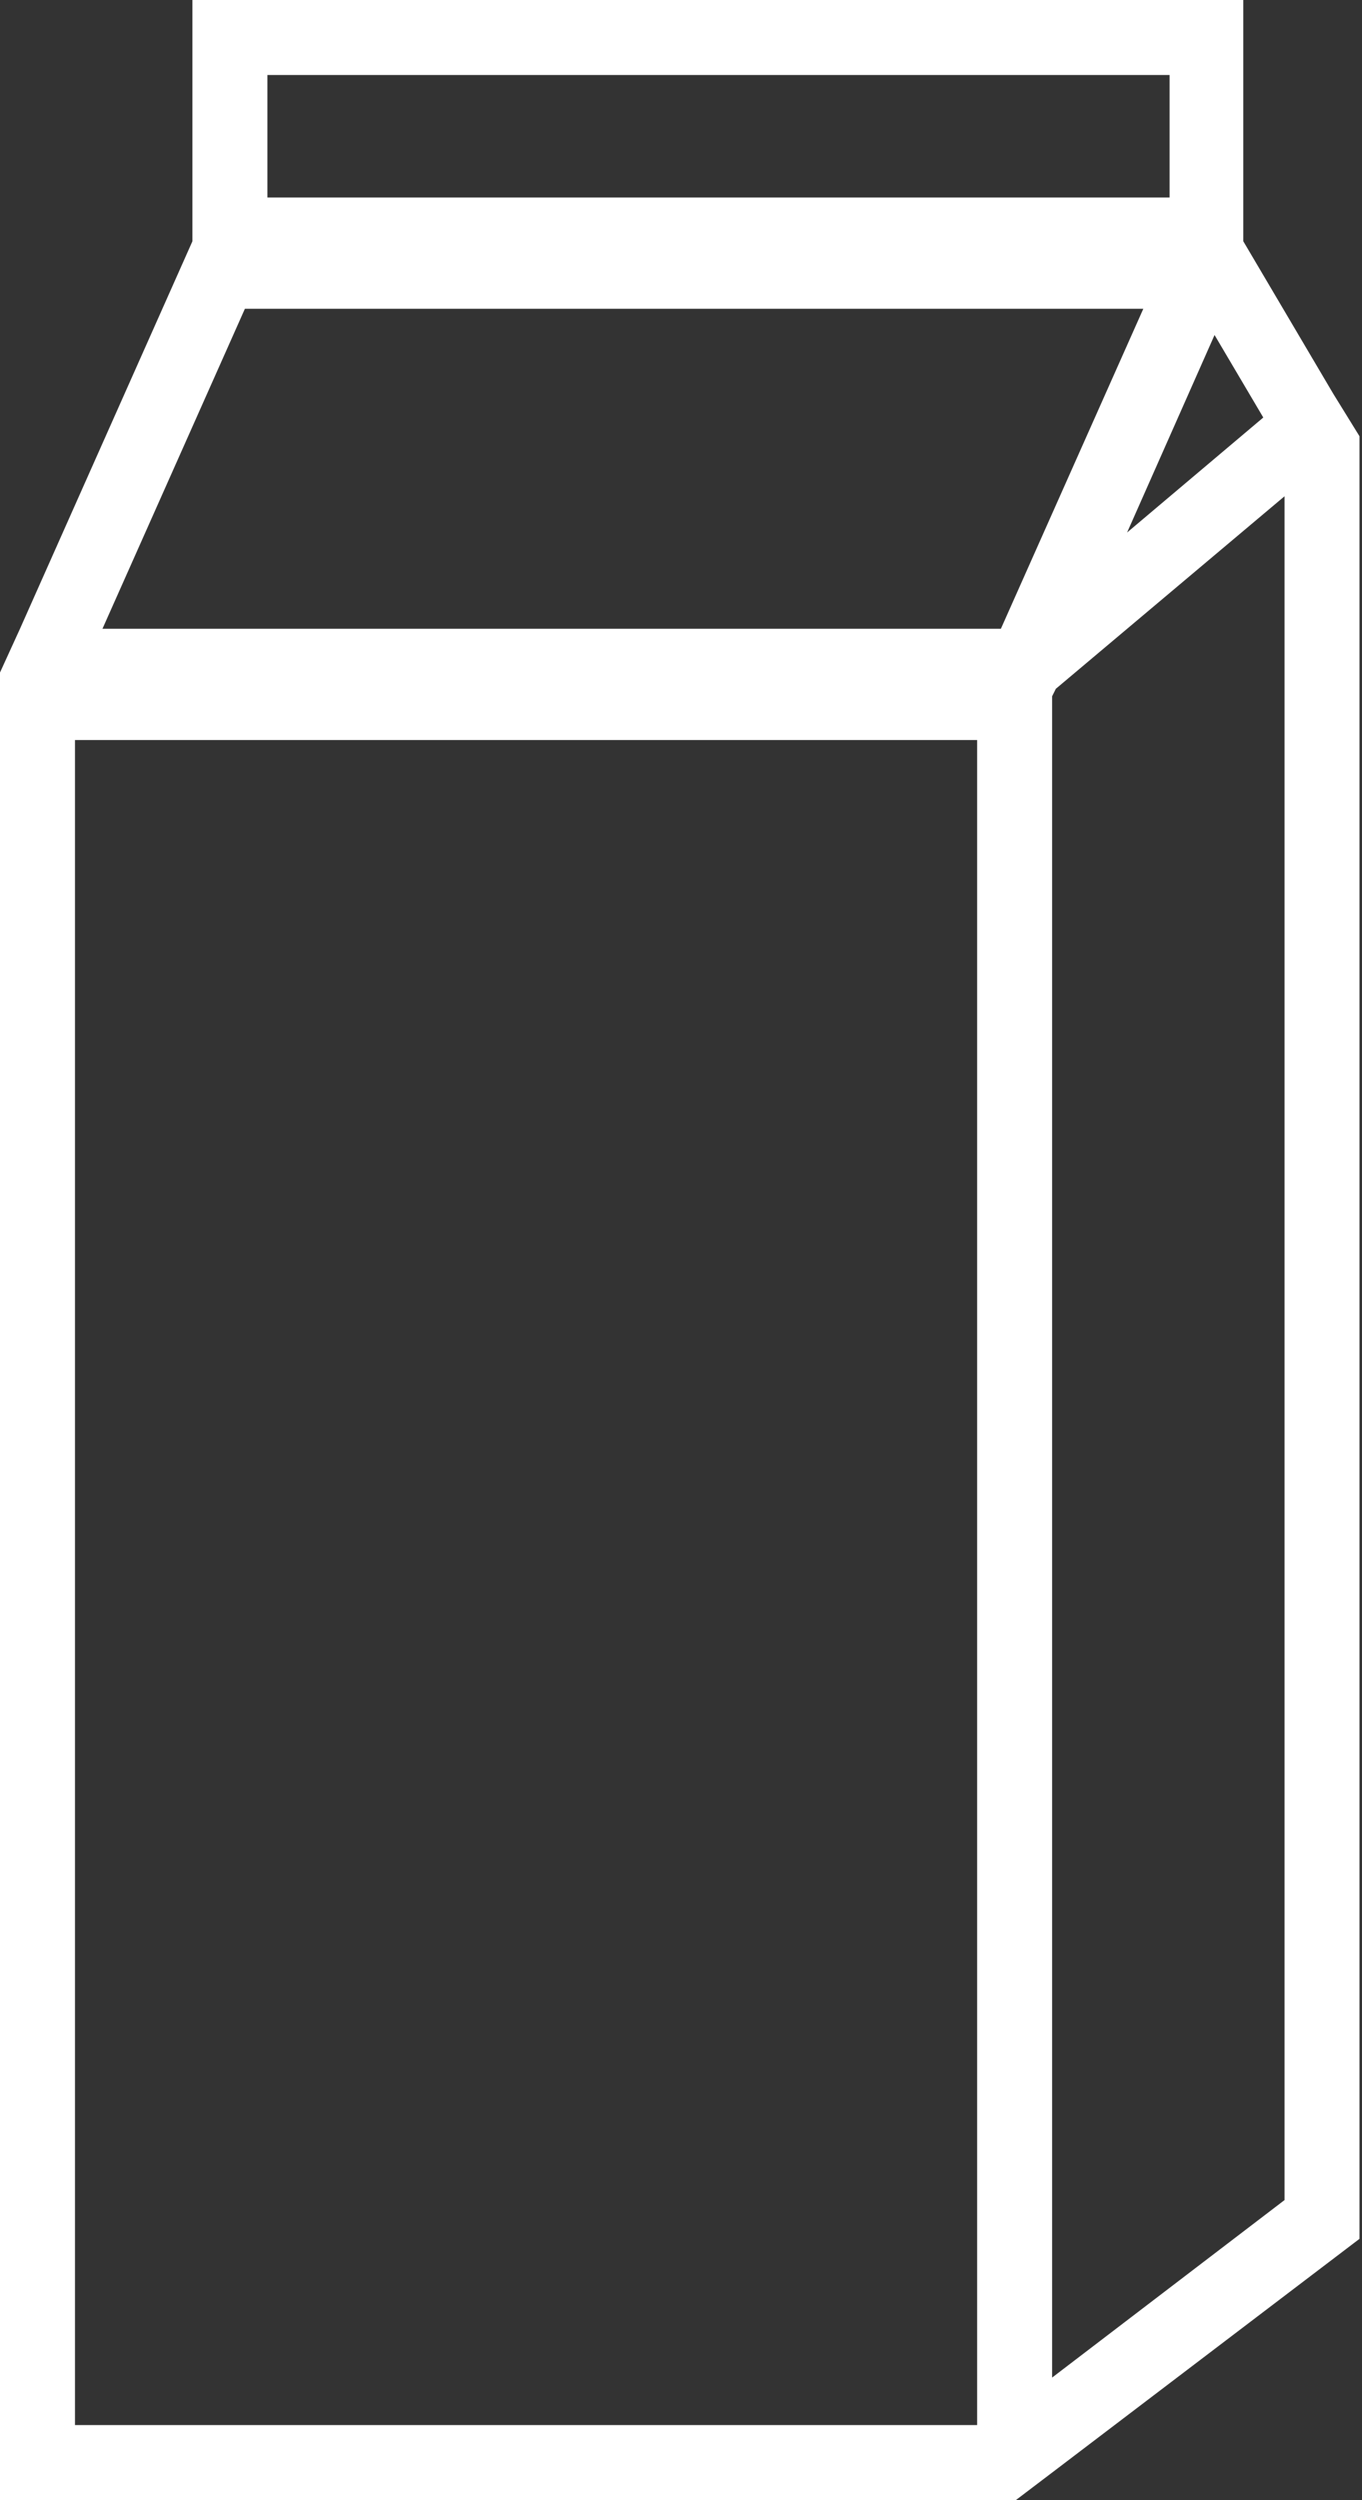 <?xml version="1.0" encoding="utf-8"?>
<!-- Generator: Adobe Illustrator 21.1.0, SVG Export Plug-In . SVG Version: 6.00 Build 0)  -->
<svg version="1.1" id="Capa_1" xmlns="http://www.w3.org/2000/svg" xmlns:xlink="http://www.w3.org/1999/xlink" x="0px" y="0px"
	 viewBox="0 0 109 200" style="enable-background:new 0 0 109 200;" xml:space="preserve">
<rect x="0" y="0" width="109" height="200" fill="#333333" stroke="none"/>
<style type="text/css">
	.st0{fill:#FFFFFF;}
</style>
<title>icono-producccion-grande</title>
<desc>Created with Sketch.</desc>
<path class="st0" d="M106.7,31.5l-7.2-12.2V16V0H15.4v19.3l-13.8,31L0,53.8v5.4V200h78.2h3.1l2.9-2.2l24.6-18.7V34.9L106.7,31.5z
	 M101.1,33.4l-10.9,9.2l7-15.8L101.1,33.4z M21.4,6h72.2v9.8H21.4V6z M78.2,194H6V59.2h72.2V194z M80.1,50.3H8.2l11.4-25.6h71.9
	L80.1,50.3z M102.8,176l-18.6,14.2V55.7l0.3-0.6l18.3-15.4V176z"/>
</svg>
